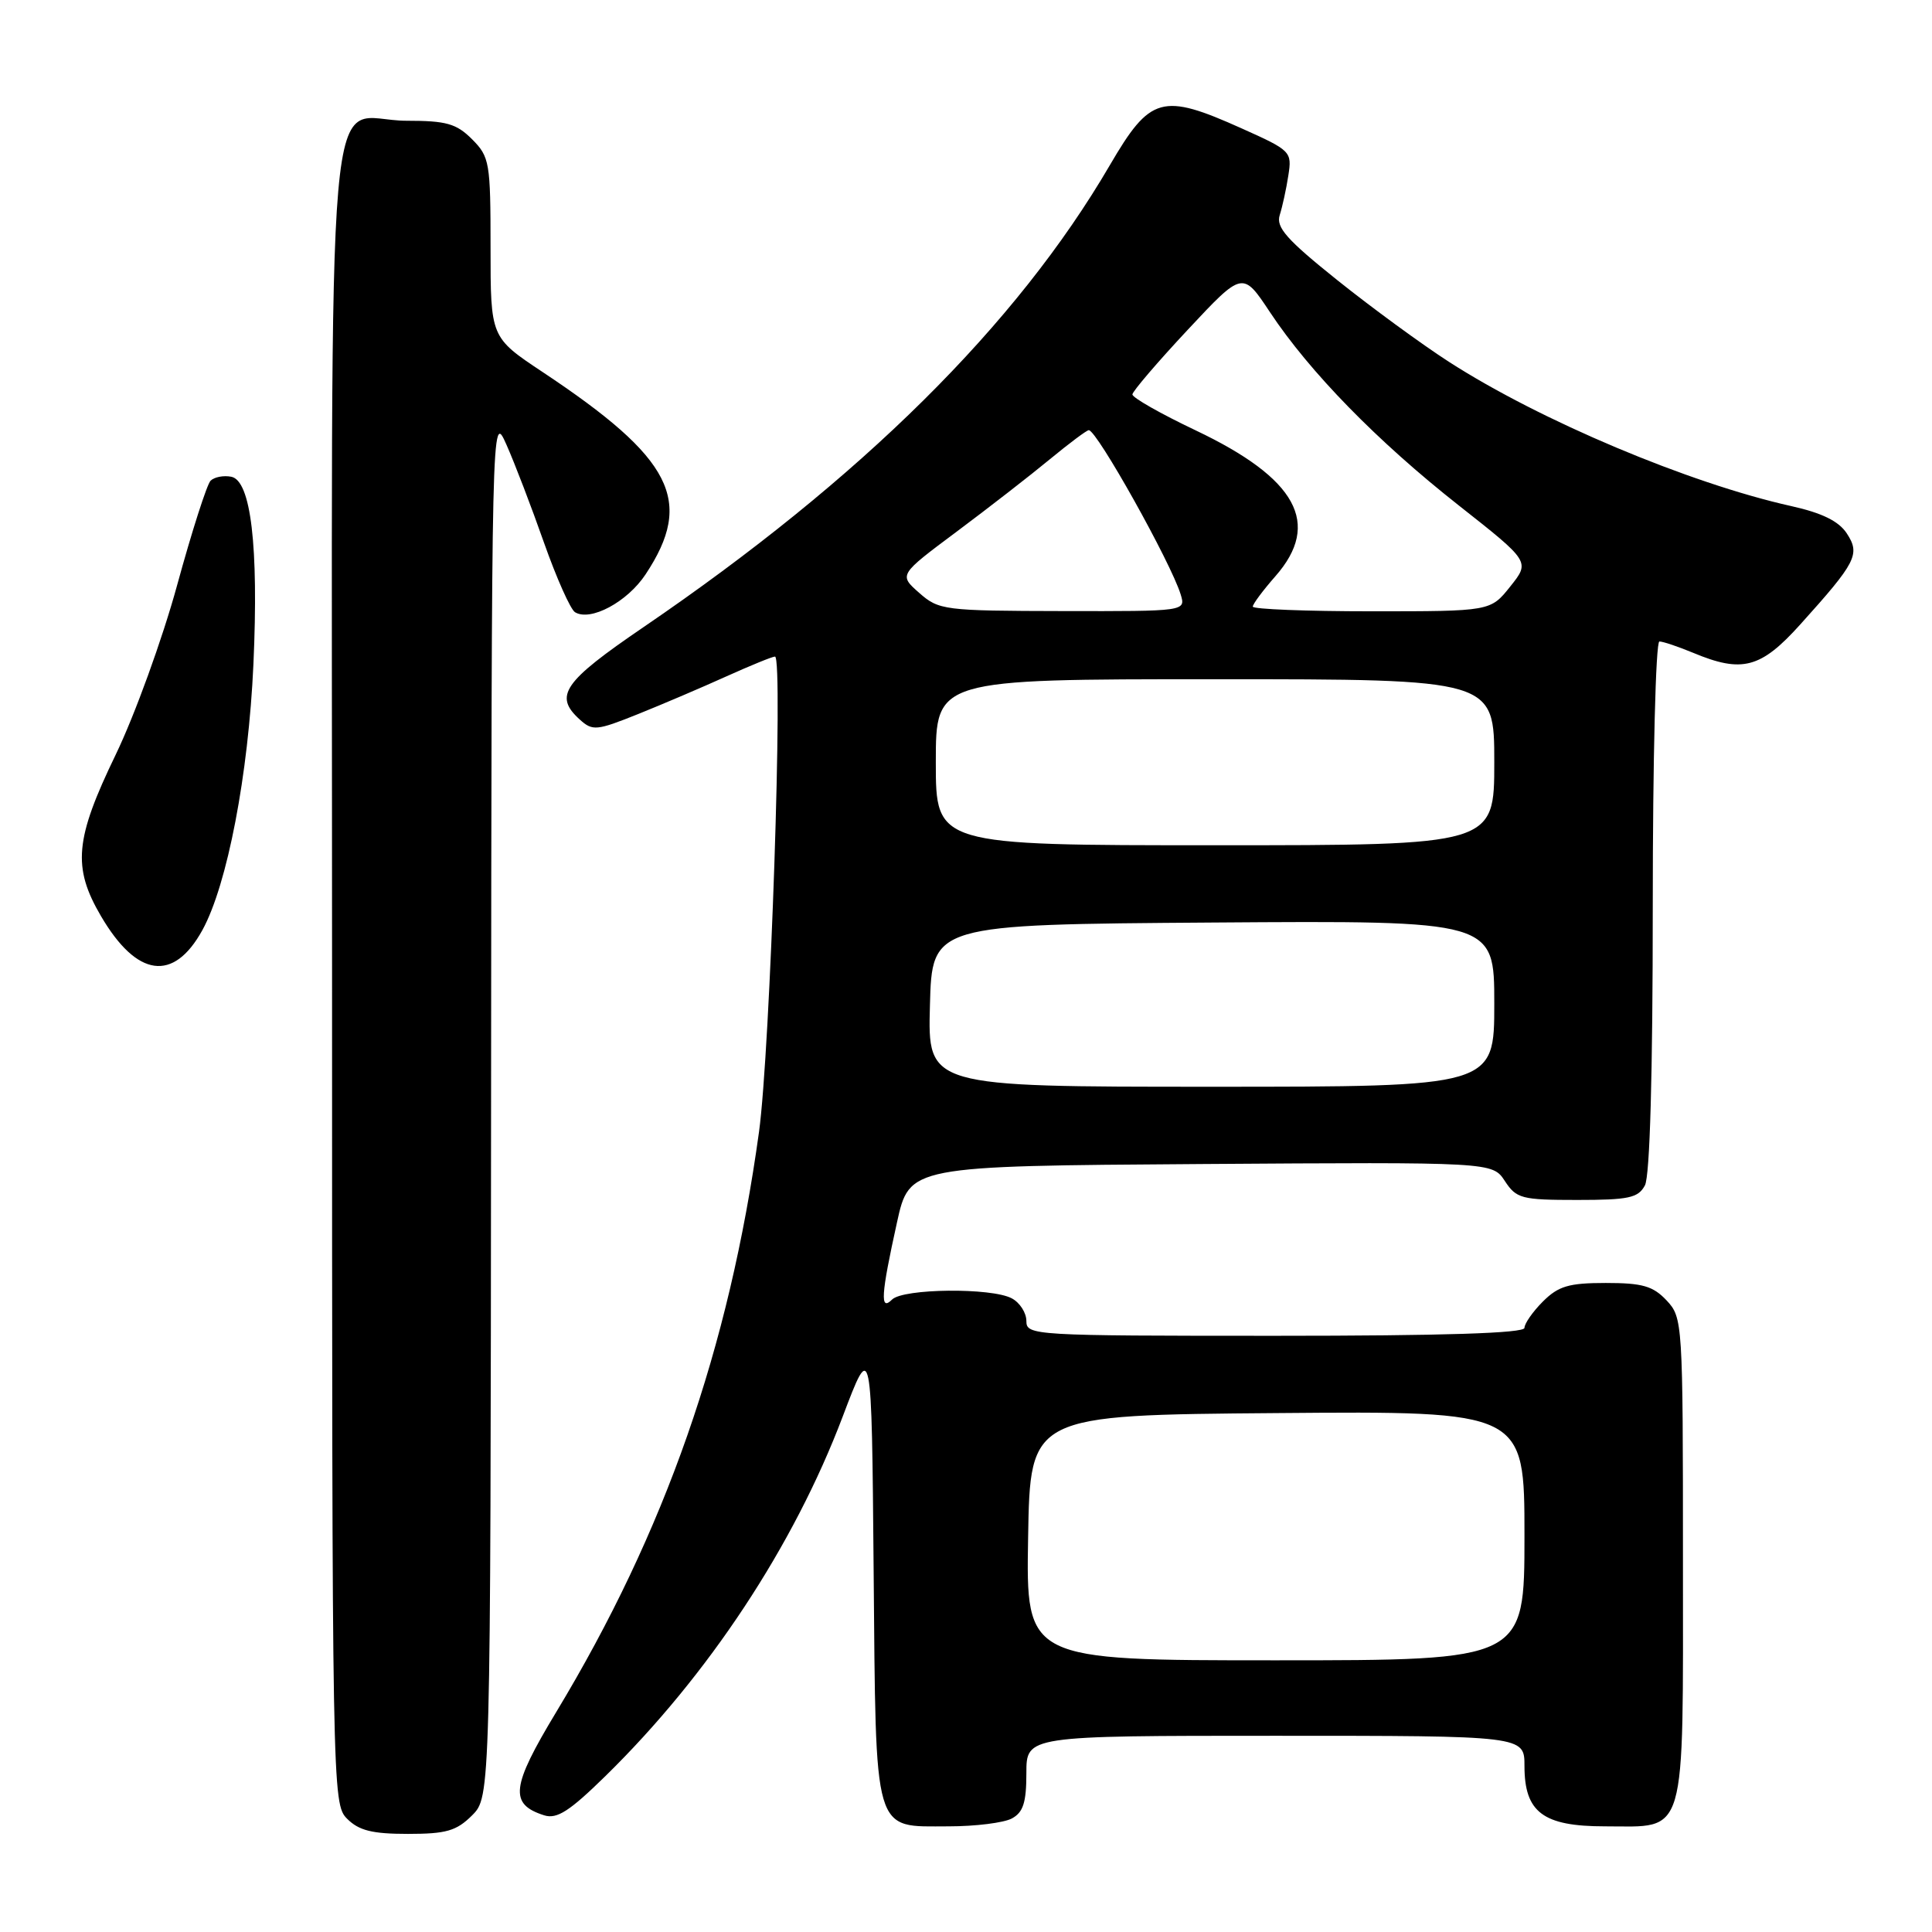 <?xml version="1.0" encoding="UTF-8" standalone="no"?>
<!DOCTYPE svg PUBLIC "-//W3C//DTD SVG 1.1//EN" "http://www.w3.org/Graphics/SVG/1.1/DTD/svg11.dtd" >
<svg xmlns="http://www.w3.org/2000/svg" xmlns:xlink="http://www.w3.org/1999/xlink" version="1.1" viewBox="0 0 256 256">
 <g >
 <path fill="currentColor"
d=" M 62.55 240.55 C 65.00 238.09 65.00 238.09 65.07 146.30 C 65.14 54.50 65.14 54.50 67.11 58.93 C 68.19 61.36 70.43 67.20 72.08 71.90 C 73.74 76.60 75.59 80.75 76.19 81.12 C 78.24 82.38 83.12 79.77 85.54 76.11 C 92.00 66.36 89.15 60.76 71.89 49.29 C 65.00 44.71 65.00 44.71 65.00 32.81 C 65.00 21.51 64.88 20.79 62.55 18.45 C 60.47 16.37 59.14 16.00 53.87 16.00 C 42.89 16.00 44.00 3.27 44.00 129.15 C 44.00 237.67 44.02 239.02 46.00 241.00 C 47.56 242.56 49.33 243.00 54.05 243.00 C 59.13 243.00 60.48 242.61 62.55 240.55 Z  M 134.07 240.96 C 135.58 240.15 136.00 238.85 136.00 234.96 C 136.00 230.00 136.00 230.00 169.00 230.00 C 202.00 230.00 202.00 230.00 202.00 234.00 C 202.00 240.15 204.47 242.00 212.67 242.00 C 223.62 242.00 223.00 244.12 223.00 206.66 C 223.00 175.15 222.96 174.59 220.83 172.31 C 219.03 170.40 217.62 170.00 212.78 170.00 C 207.88 170.00 206.50 170.41 204.45 172.45 C 203.10 173.80 202.00 175.38 202.00 175.95 C 202.00 176.66 191.29 177.00 169.00 177.00 C 136.86 177.00 136.00 176.95 136.00 175.04 C 136.00 173.95 135.13 172.60 134.07 172.04 C 131.39 170.60 119.68 170.72 118.20 172.20 C 116.59 173.81 116.73 171.59 118.85 162.00 C 120.50 154.50 120.50 154.50 159.13 154.24 C 197.75 153.98 197.75 153.98 199.40 156.49 C 200.93 158.82 201.61 159.00 208.99 159.00 C 215.82 159.00 217.07 158.73 217.96 157.07 C 218.62 155.84 219.00 142.33 219.00 120.07 C 219.00 100.61 219.39 85.00 219.88 85.00 C 220.36 85.00 222.37 85.68 224.35 86.50 C 230.84 89.21 233.31 88.56 238.54 82.75 C 245.98 74.49 246.52 73.44 244.71 70.68 C 243.65 69.06 241.44 67.97 237.35 67.06 C 223.81 64.04 204.08 55.73 192.00 47.95 C 188.43 45.65 181.77 40.78 177.21 37.13 C 170.49 31.75 169.05 30.12 169.57 28.50 C 169.92 27.40 170.44 25.04 170.71 23.26 C 171.21 20.09 171.06 19.94 164.52 17.01 C 153.98 12.28 152.42 12.71 147.07 21.87 C 134.71 43.05 114.14 63.42 85.25 83.11 C 74.62 90.36 73.35 92.20 76.82 95.34 C 78.52 96.88 79.04 96.83 84.57 94.61 C 87.83 93.30 93.10 91.05 96.28 89.61 C 99.46 88.18 102.34 87.00 102.69 87.00 C 103.81 87.00 102.06 139.22 100.57 150.00 C 96.61 178.71 88.13 202.96 73.70 226.86 C 67.72 236.77 67.45 239.06 72.11 240.54 C 73.80 241.07 75.46 240.00 80.21 235.35 C 93.86 221.98 105.17 204.85 111.66 187.71 C 115.50 177.56 115.50 177.56 115.76 207.97 C 116.08 243.62 115.60 242.00 125.72 242.00 C 129.25 242.00 133.00 241.53 134.07 240.96 Z  M 26.82 123.24 C 30.12 117.23 32.92 102.64 33.58 88.00 C 34.28 72.35 33.25 63.67 30.64 63.17 C 29.62 62.97 28.39 63.21 27.90 63.70 C 27.42 64.18 25.42 70.41 23.47 77.54 C 21.52 84.67 17.85 94.78 15.33 100.00 C 9.92 111.18 9.58 114.91 13.38 121.39 C 18.14 129.51 23.00 130.18 26.82 123.24 Z  M 136.23 203.75 C 136.50 187.50 136.50 187.50 169.25 187.24 C 202.00 186.97 202.00 186.97 202.00 203.49 C 202.00 220.00 202.00 220.00 168.98 220.00 C 135.95 220.00 135.95 220.00 136.23 203.75 Z  M 123.22 133.25 C 123.50 122.50 123.50 122.50 160.75 122.24 C 198.00 121.98 198.00 121.98 198.00 132.99 C 198.00 144.00 198.00 144.00 160.47 144.00 C 122.93 144.00 122.93 144.00 123.22 133.25 Z  M 124.00 101.00 C 124.00 90.00 124.00 90.00 161.00 90.00 C 198.00 90.00 198.00 90.00 198.00 101.00 C 198.00 112.00 198.00 112.00 161.00 112.00 C 124.00 112.00 124.00 112.00 124.00 101.00 Z  M 121.80 78.56 C 119.09 76.17 119.09 76.17 126.80 70.42 C 131.03 67.26 136.59 62.94 139.14 60.83 C 141.69 58.73 144.00 57.00 144.27 57.00 C 145.34 57.00 155.13 74.51 156.44 78.75 C 157.13 81.00 157.13 81.00 140.82 80.97 C 125.07 80.94 124.40 80.85 121.80 78.56 Z  M 166.00 80.38 C 166.00 80.04 167.35 78.23 169.00 76.35 C 175.12 69.38 171.85 63.40 158.42 57.02 C 153.79 54.82 150.02 52.68 150.05 52.26 C 150.08 51.84 153.37 47.99 157.38 43.70 C 164.66 35.91 164.66 35.91 168.28 41.37 C 173.55 49.31 182.49 58.46 193.28 66.96 C 202.75 74.42 202.75 74.42 200.12 77.71 C 197.50 81.00 197.50 81.00 181.75 81.00 C 173.09 81.00 166.00 80.72 166.00 80.38 Z "/>
</g>
</svg>